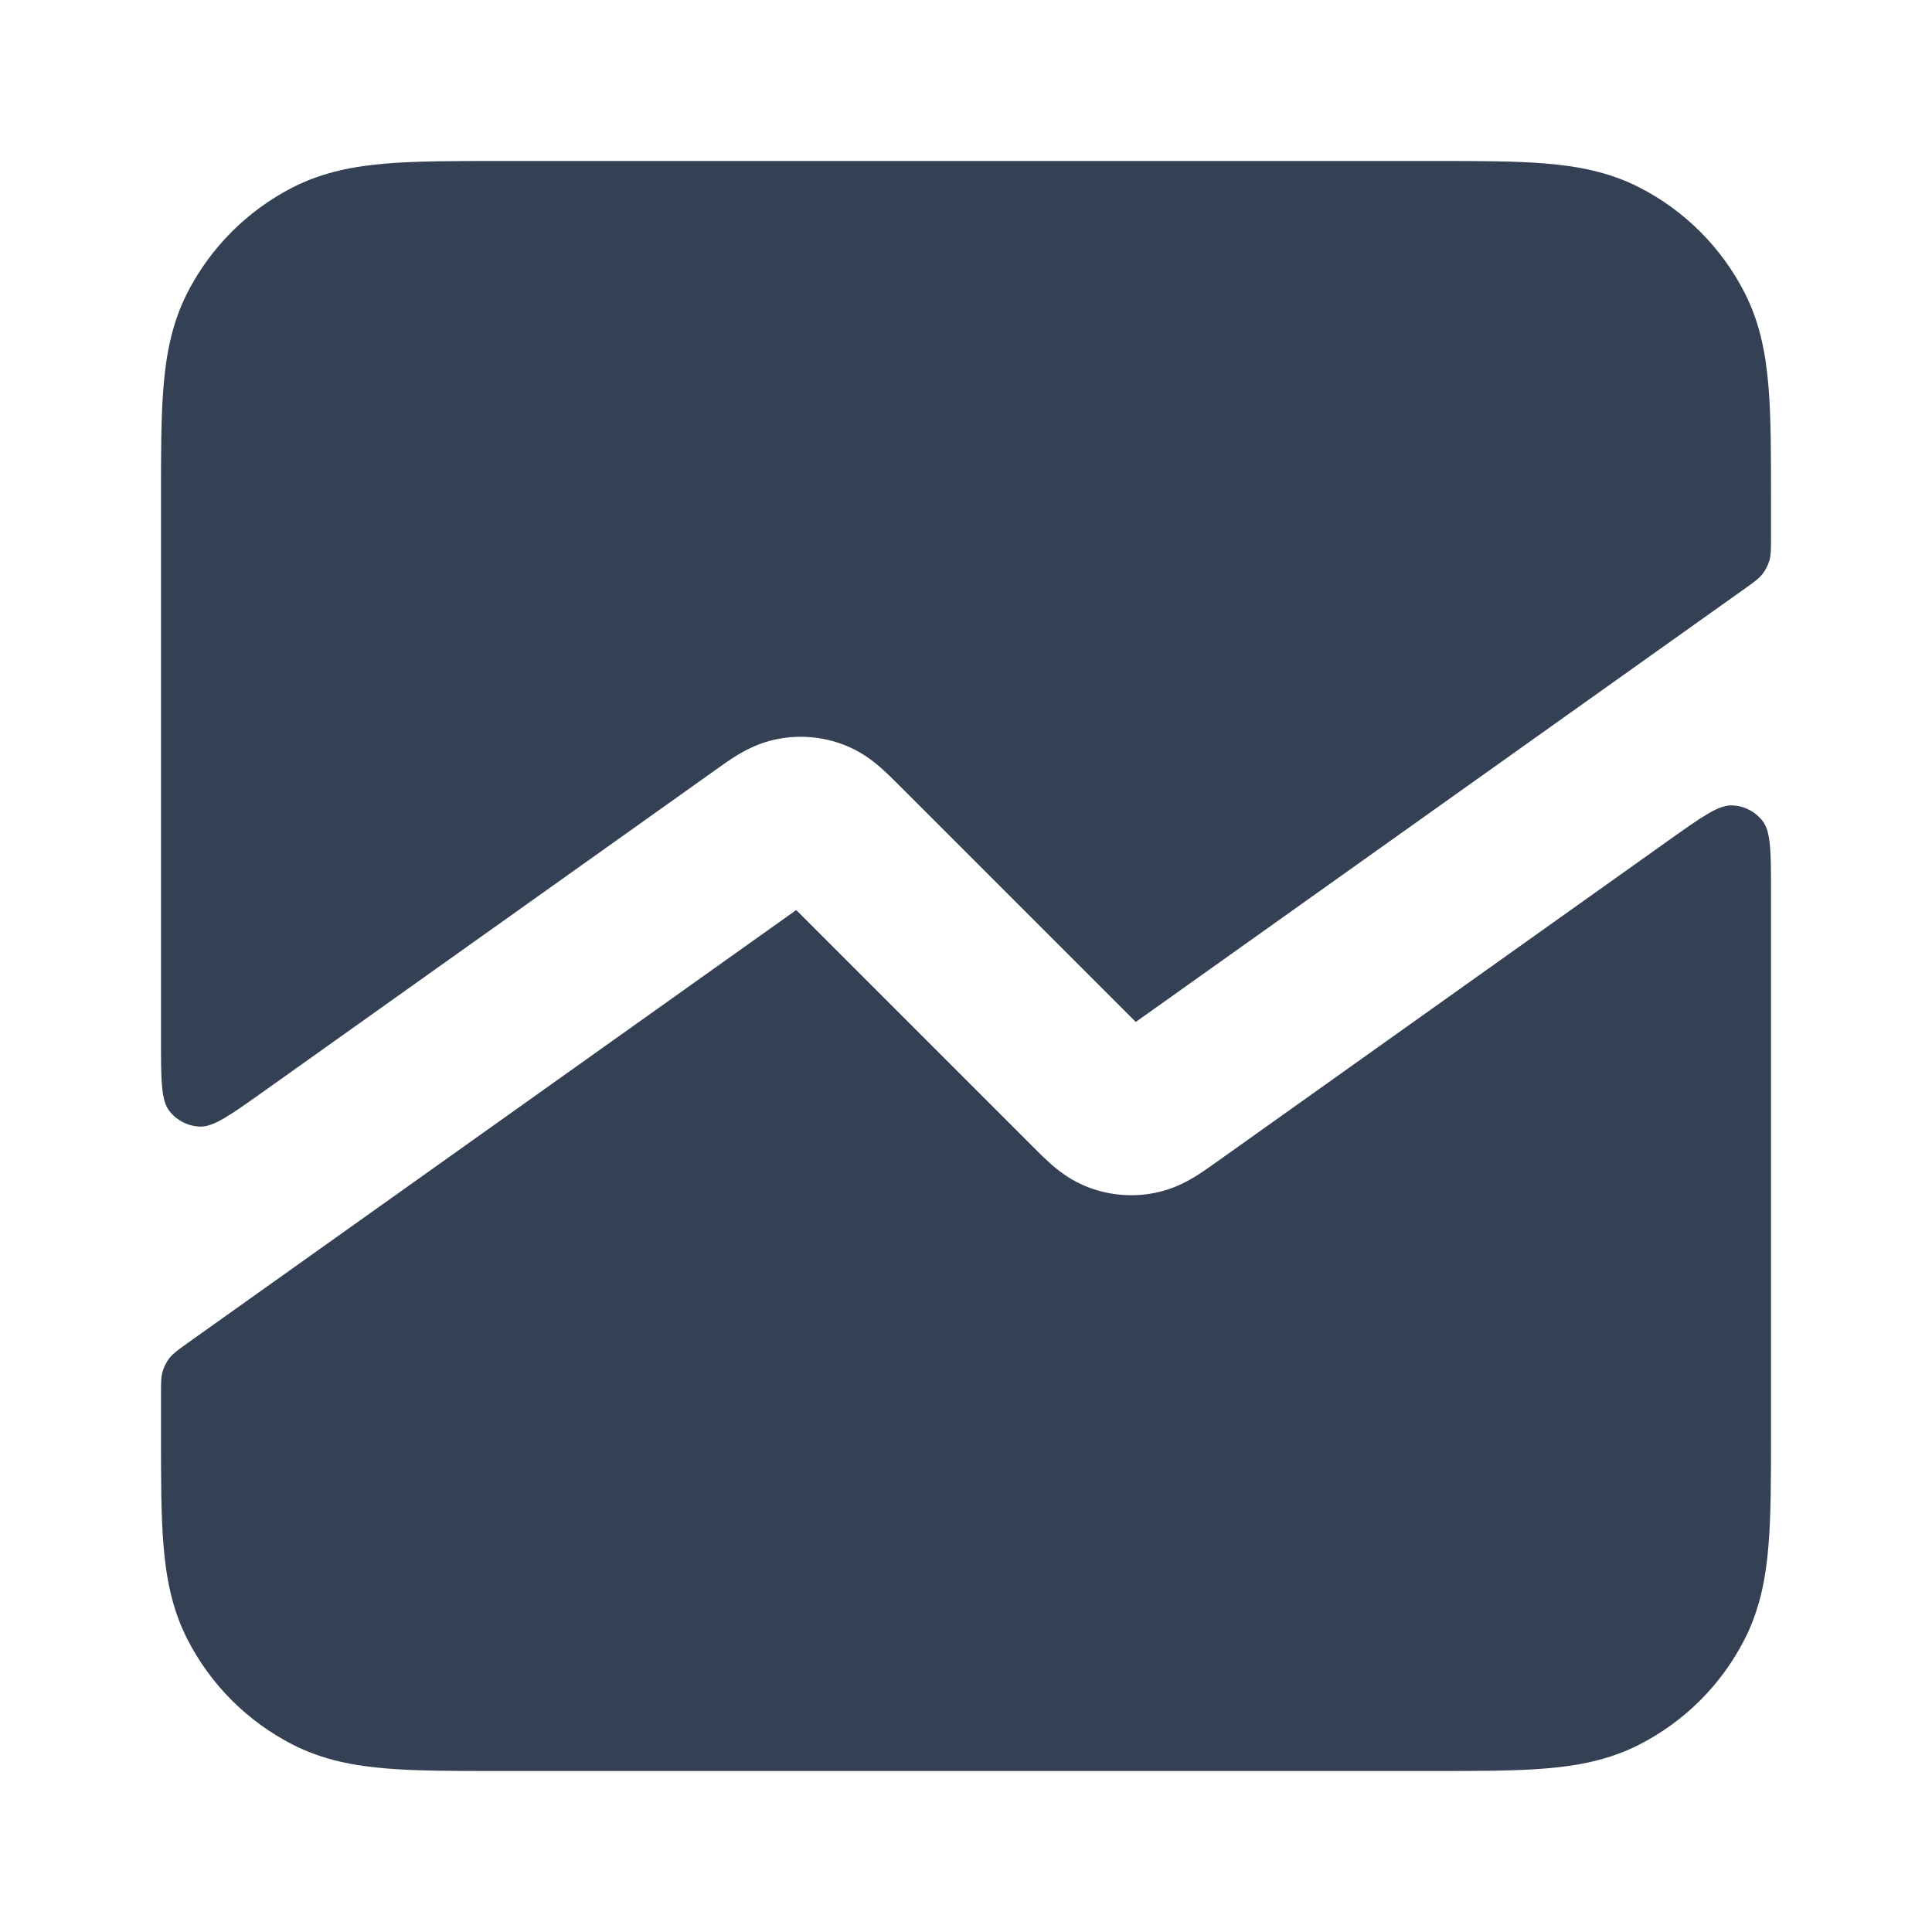 <svg width="24" height="24" viewBox="0 0 24 24" fill="none" xmlns="http://www.w3.org/2000/svg">
<path d="M6.161 2H17.838C18.366 2 18.82 2 19.195 2.031C19.59 2.063 19.984 2.134 20.362 2.327C20.927 2.615 21.385 3.074 21.673 3.638C21.866 4.016 21.937 4.41 21.969 4.805C22 5.18 22 5.634 22 6.161V6.668C22 6.819 22 6.894 21.98 6.963C21.962 7.024 21.932 7.082 21.893 7.132C21.849 7.188 21.787 7.232 21.664 7.32L14.109 12.695L11.171 9.757C11.099 9.685 11.011 9.597 10.926 9.524C10.827 9.438 10.68 9.327 10.48 9.251C10.216 9.15 9.928 9.126 9.651 9.182C9.441 9.224 9.278 9.309 9.165 9.377C9.07 9.434 8.968 9.507 8.886 9.566L3.264 13.566C2.855 13.856 2.651 14.002 2.481 13.995C2.333 13.989 2.195 13.918 2.104 13.801C2 13.666 2 13.415 2 12.914V6.161C2 5.634 2 5.18 2.031 4.805C2.063 4.41 2.134 4.016 2.327 3.638C2.615 3.074 3.074 2.615 3.638 2.327C4.016 2.134 4.41 2.063 4.805 2.031C5.18 2 5.634 2 6.161 2Z" fill="#344054"/>
<path d="M2 17.332C2 17.181 2 17.105 2.02 17.037C2.038 16.975 2.068 16.918 2.107 16.868C2.152 16.812 2.213 16.768 2.336 16.68L9.891 11.305L12.829 14.243C12.901 14.315 12.989 14.403 13.073 14.476C13.173 14.562 13.32 14.673 13.52 14.749C13.784 14.85 14.071 14.874 14.348 14.818C14.559 14.776 14.722 14.691 14.834 14.623C14.93 14.566 15.031 14.493 15.114 14.434L20.736 10.434C21.145 10.144 21.349 9.998 21.519 10.005C21.667 10.01 21.805 10.082 21.896 10.199C22 10.334 22 10.585 22 11.086V17.838C22 18.366 22 18.82 21.969 19.195C21.937 19.59 21.866 19.984 21.673 20.362C21.385 20.927 20.927 21.385 20.362 21.673C19.984 21.866 19.59 21.937 19.195 21.969C18.82 22 18.366 22 17.839 22H6.161C5.634 22 5.18 22 4.805 21.969C4.41 21.937 4.016 21.866 3.638 21.673C3.074 21.385 2.615 20.927 2.327 20.362C2.134 19.984 2.063 19.59 2.031 19.195C2 18.82 2 18.366 2 17.839V17.332Z" fill="#344054"/>
</svg>
